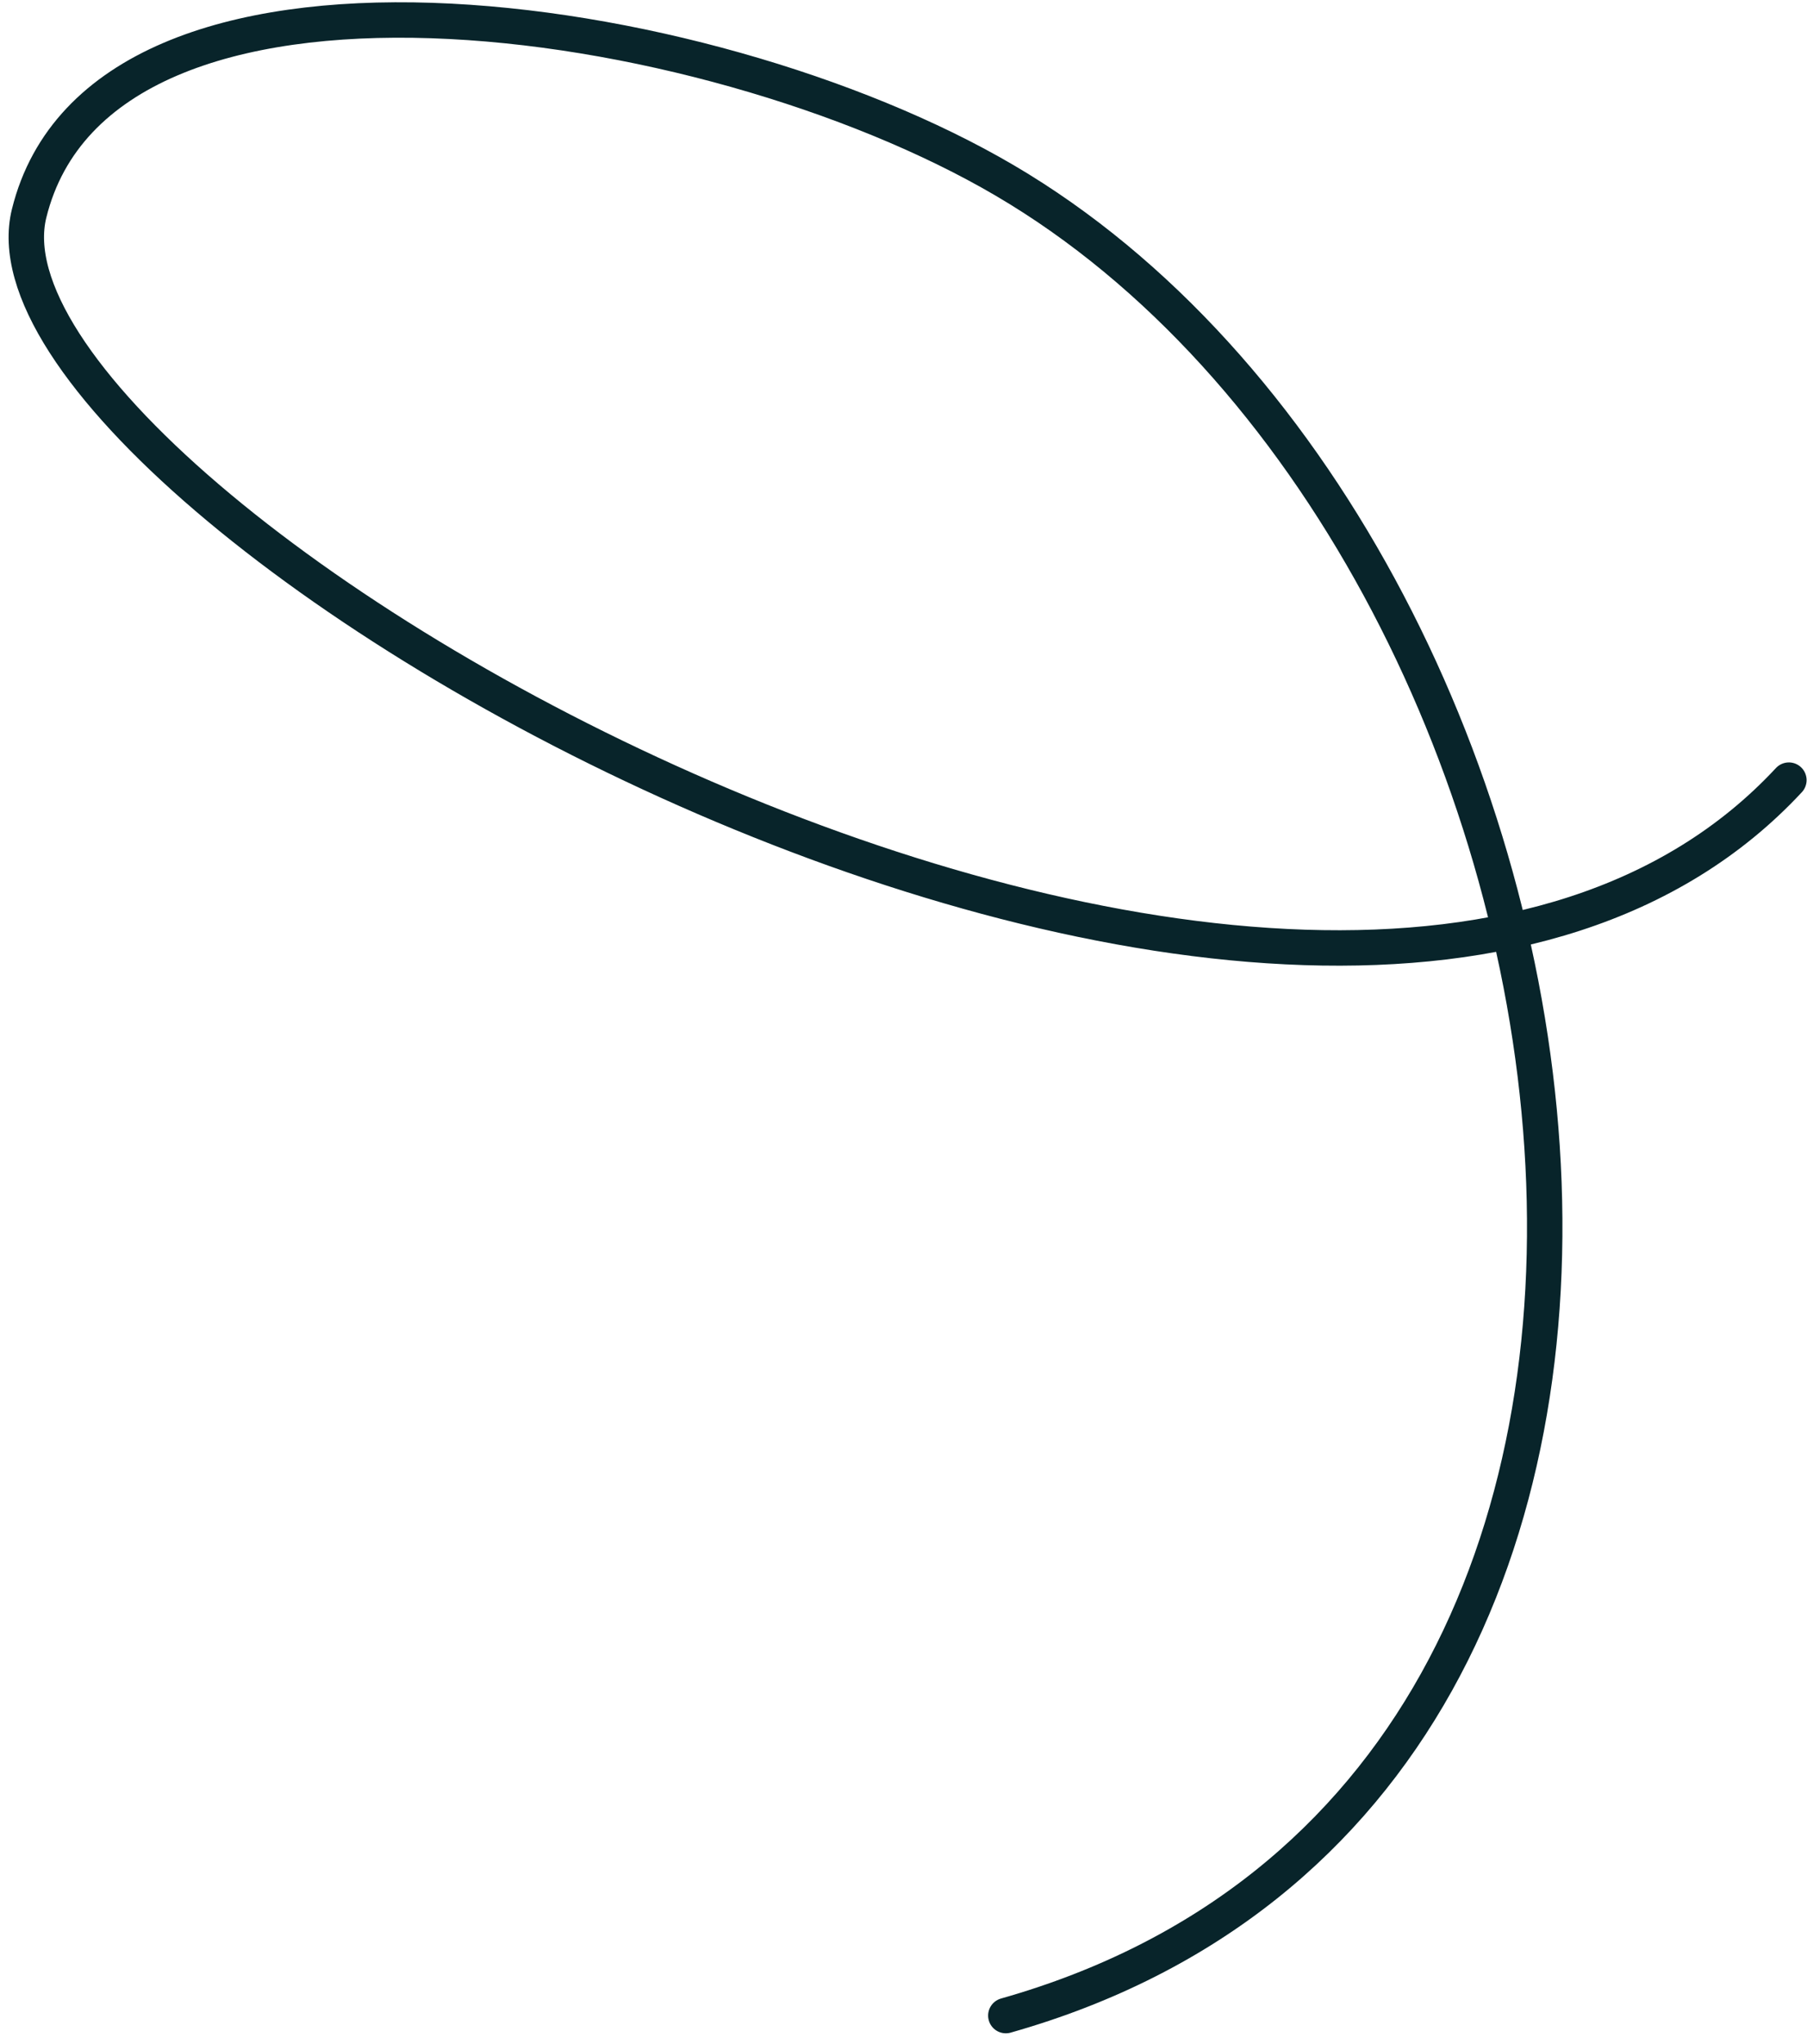 <?xml version="1.0" encoding="UTF-8"?>
<svg width="153px" height="173px" viewBox="0 0 153 173" version="1.1" xmlns="http://www.w3.org/2000/svg" xmlns:xlink="http://www.w3.org/1999/xlink">
    <!-- Generator: Sketch 52.6 (67491) - http://www.bohemiancoding.com/sketch -->
    <title>liner</title>
    <desc>Created with Sketch.</desc>
    <g id="Page-1" stroke="none" stroke-width="1" fill="none" fill-rule="evenodd" stroke-linecap="round">
        <g id="Homepage" transform="translate(-1181, -1594)" stroke="#08242A" stroke-width="3">
            <path d="M1355.675,1695.301 C1353.411,1623.518 1247.2,1614.663 1204.933,1657.815 C1184.321,1678.859 1164.979,1726.641 1187.654,1738.639 C1210.329,1750.637 1302.32,1654.892 1270.248,1605.671" id="liner" transform="translate(1266.566, 1672.67) rotate(76) translate(-1266.566, -1672.67) "></path>
        </g>
    </g>
</svg>